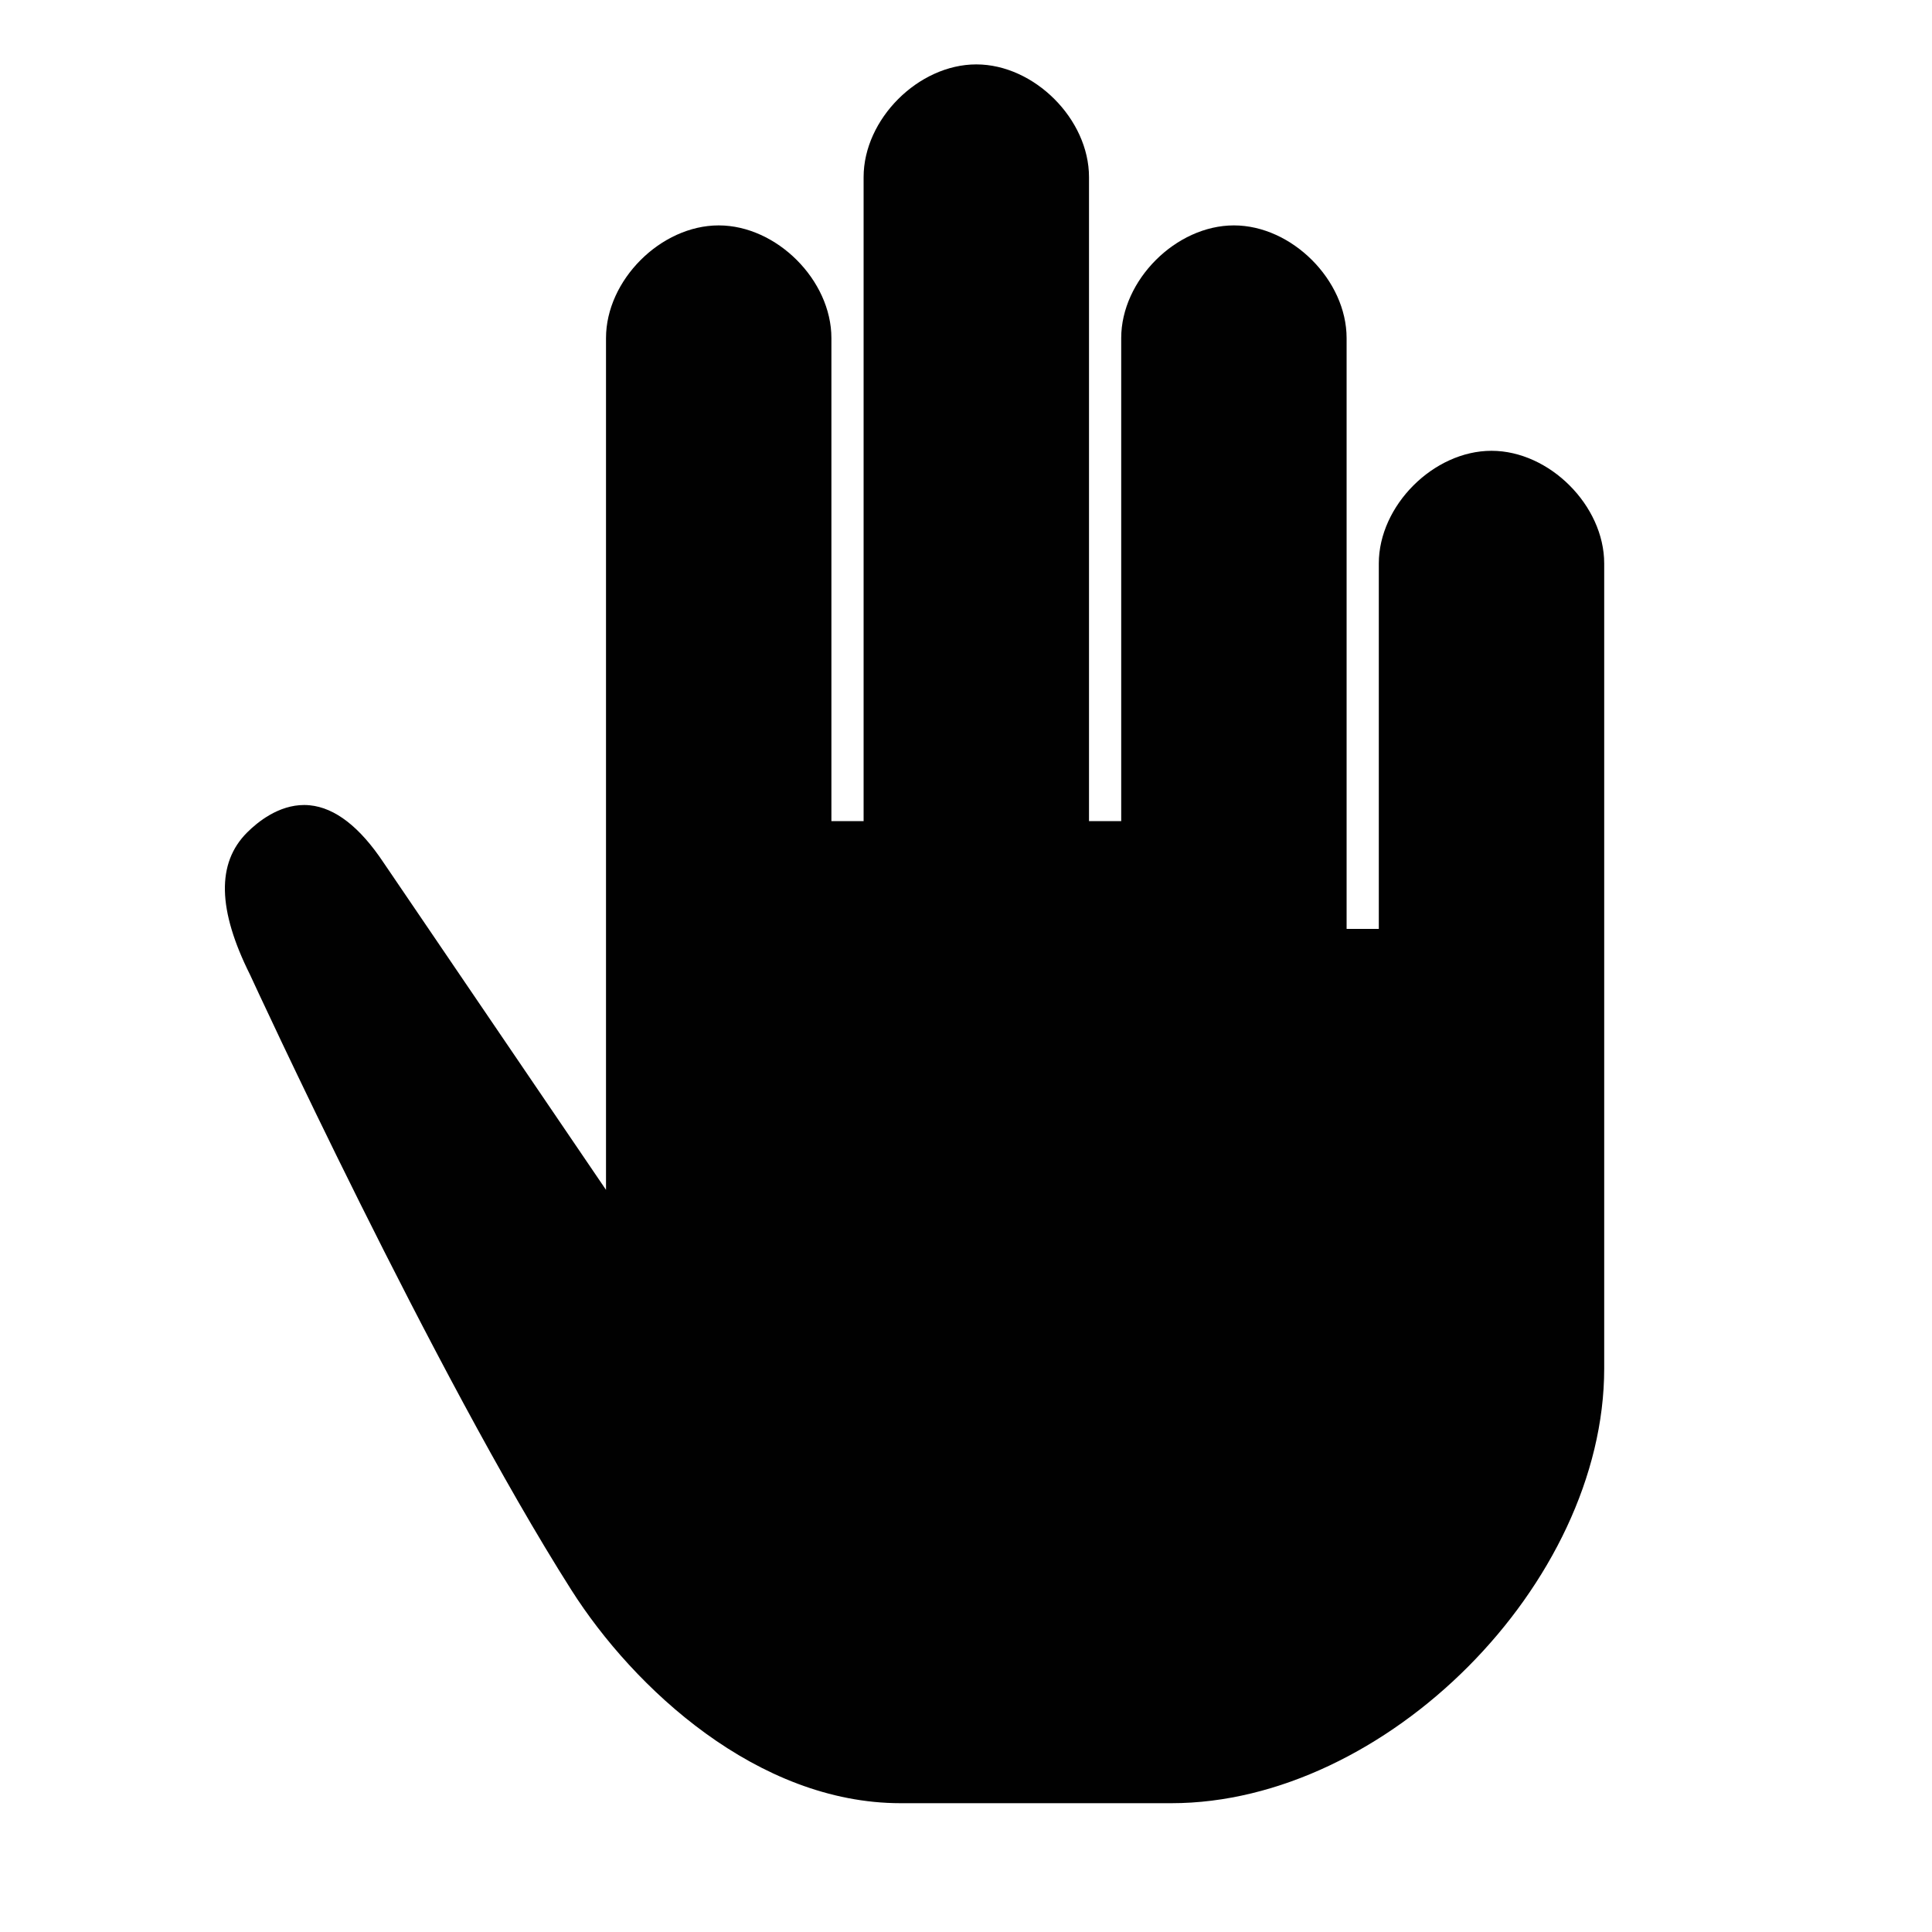 <?xml version="1.0" encoding="utf-8"?>
<!-- Generator: Adobe Illustrator 17.0.0, SVG Export Plug-In . SVG Version: 6.00 Build 0)  -->
<!DOCTYPE svg PUBLIC "-//W3C//DTD SVG 1.1//EN" "http://www.w3.org/Graphics/SVG/1.1/DTD/svg11.dtd">
<svg version="1.1" id="Layer_2" xmlns="http://www.w3.org/2000/svg" xmlns:xlink="http://www.w3.org/1999/xlink" x="0px" y="0px"
	 width="60px" height="60px" viewBox="0 0 60 60" enable-background="new 0 0 60 60" xml:space="preserve">
<path fill="#010101" d="M46.32,14c-1.799,0-3.5,1.701-3.5,3.5v11.348h-1V10.5c0-1.799-1.701-3.5-3.5-3.5c-1.799,0-3.5,1.701-3.5,3.5
	v15h-1v-20c0-1.799-1.701-3.5-3.5-3.5s-3.5,1.701-3.5,3.5v20h-1v-15c0-1.799-1.701-3.5-3.5-3.5c-1.799,0-3.5,1.701-3.5,3.5v26.452
	l-6.914-10.171c-0.733-1.1-1.501-1.695-2.285-1.772C9.562,25.003,9.503,25,9.446,25c-0.794,0-1.443,0.525-1.772,0.854
	c-0.95,0.95-0.919,2.396,0.094,4.423c0.063,0.138,5.701,12.374,9.975,19.1C19.683,52.432,23.526,56,27.969,56h8.409
	c6.658,0,13.442-6.813,13.442-13.5v-25C49.82,15.701,48.119,14,46.32,14z"/>
</svg>
